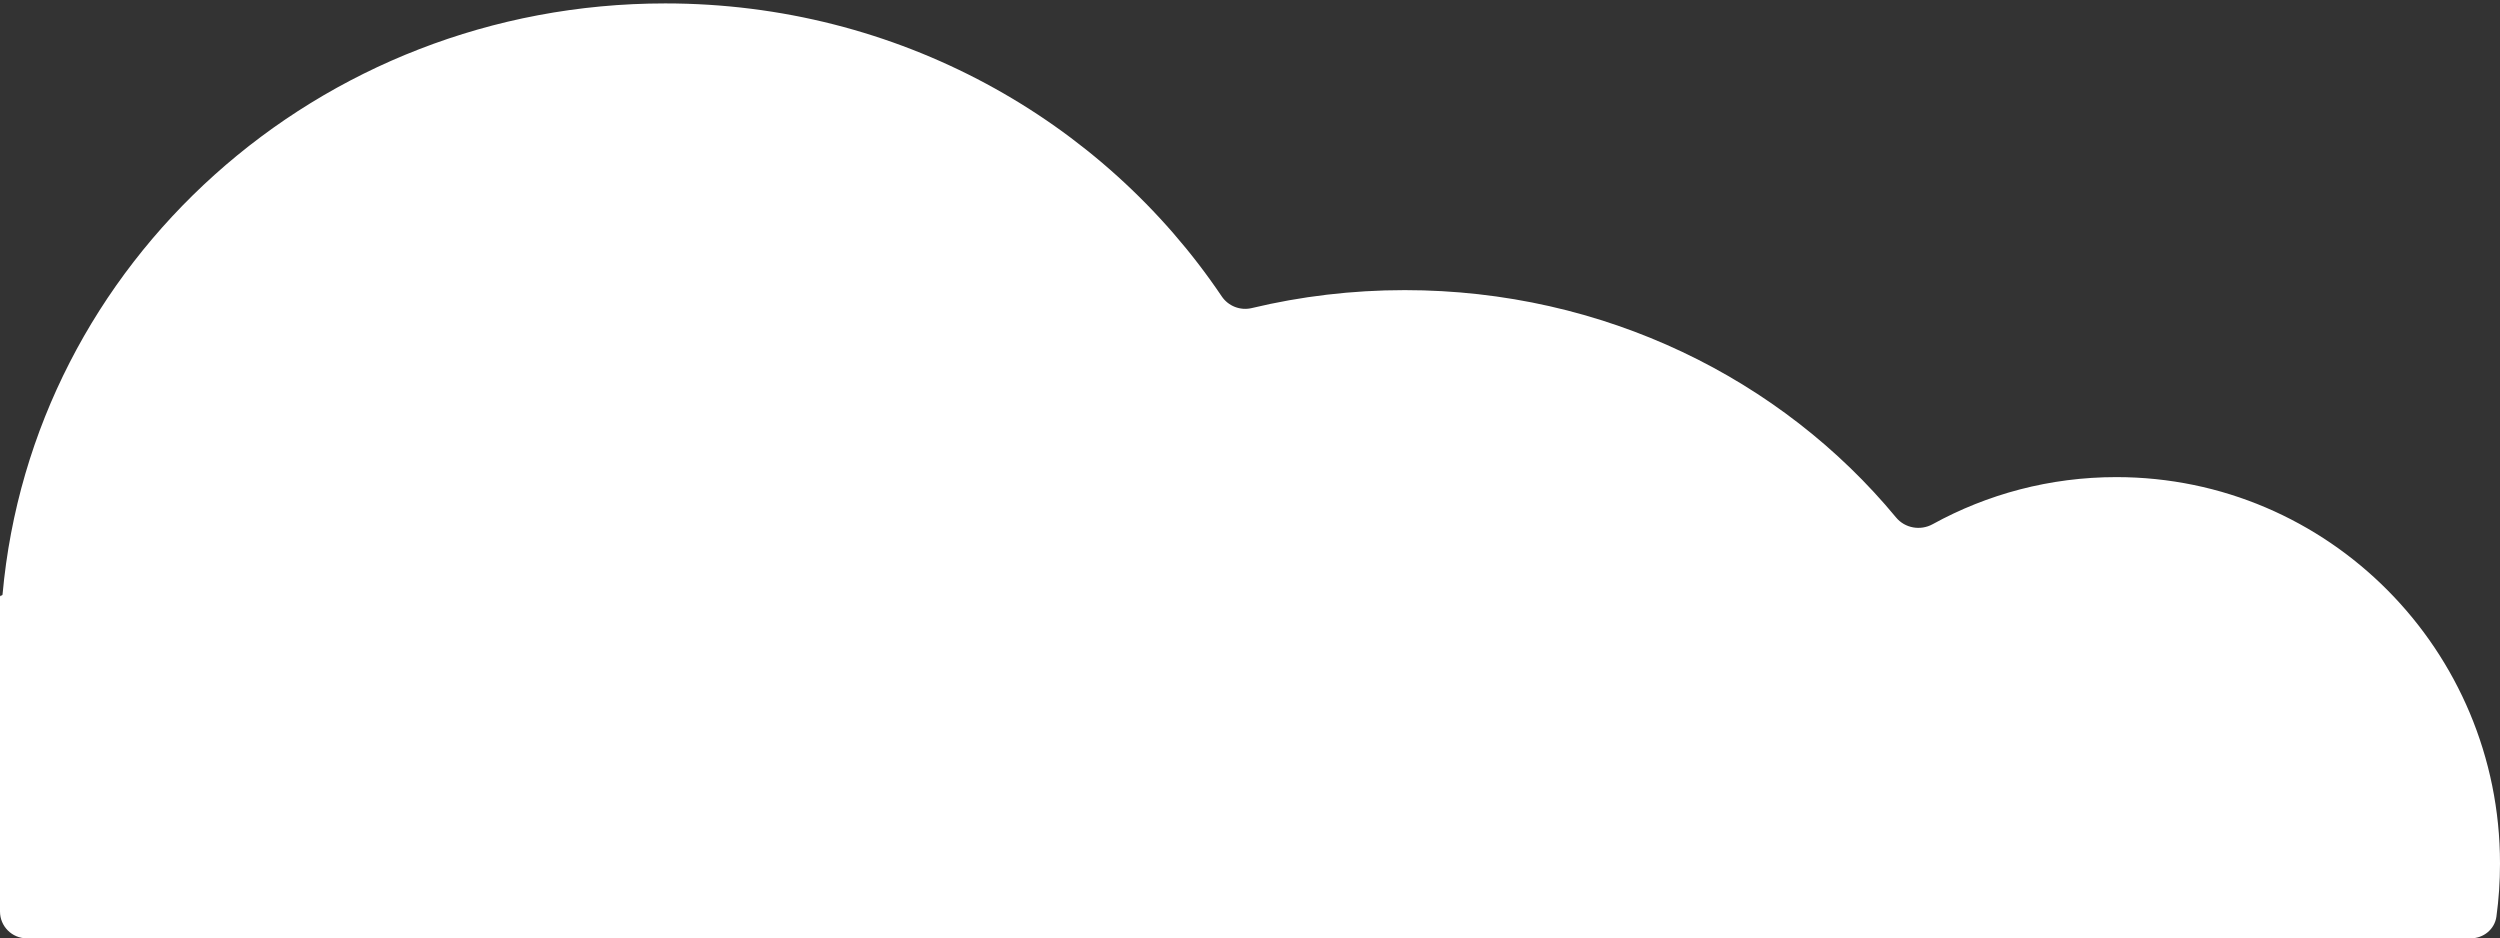 <svg width="373" height="140" viewBox="0 0 373 140" fill="none" xmlns="http://www.w3.org/2000/svg">
<rect x="0" y="0" width="373" height="140" fill="#333333" stroke="none"/>
<path fill-rule="evenodd" clip-rule="evenodd" d="M372.466 136.748C372.208 138.645 370.547 140 368.632 140H10.212L4 140C1.791 140 0 138.209 0 136V97.223V89.045C0 88.939 0.086 88.853 0.191 88.853C0.29 88.853 0.373 88.777 0.382 88.678C4.821 39.267 47.391 0.51 99.251 0.51C133.982 0.51 164.547 17.893 182.281 44.217C183.264 45.676 185.056 46.374 186.766 45.964C194.068 44.215 201.711 43.287 209.582 43.287C239.326 43.287 265.817 56.549 282.891 77.204C284.218 78.809 286.524 79.215 288.348 78.212C296.488 73.731 305.828 71.185 315.757 71.185C347.372 71.185 373 96.998 373 128.841C373 131.523 372.818 134.163 372.466 136.748Z" fill="white"/>
</svg>
